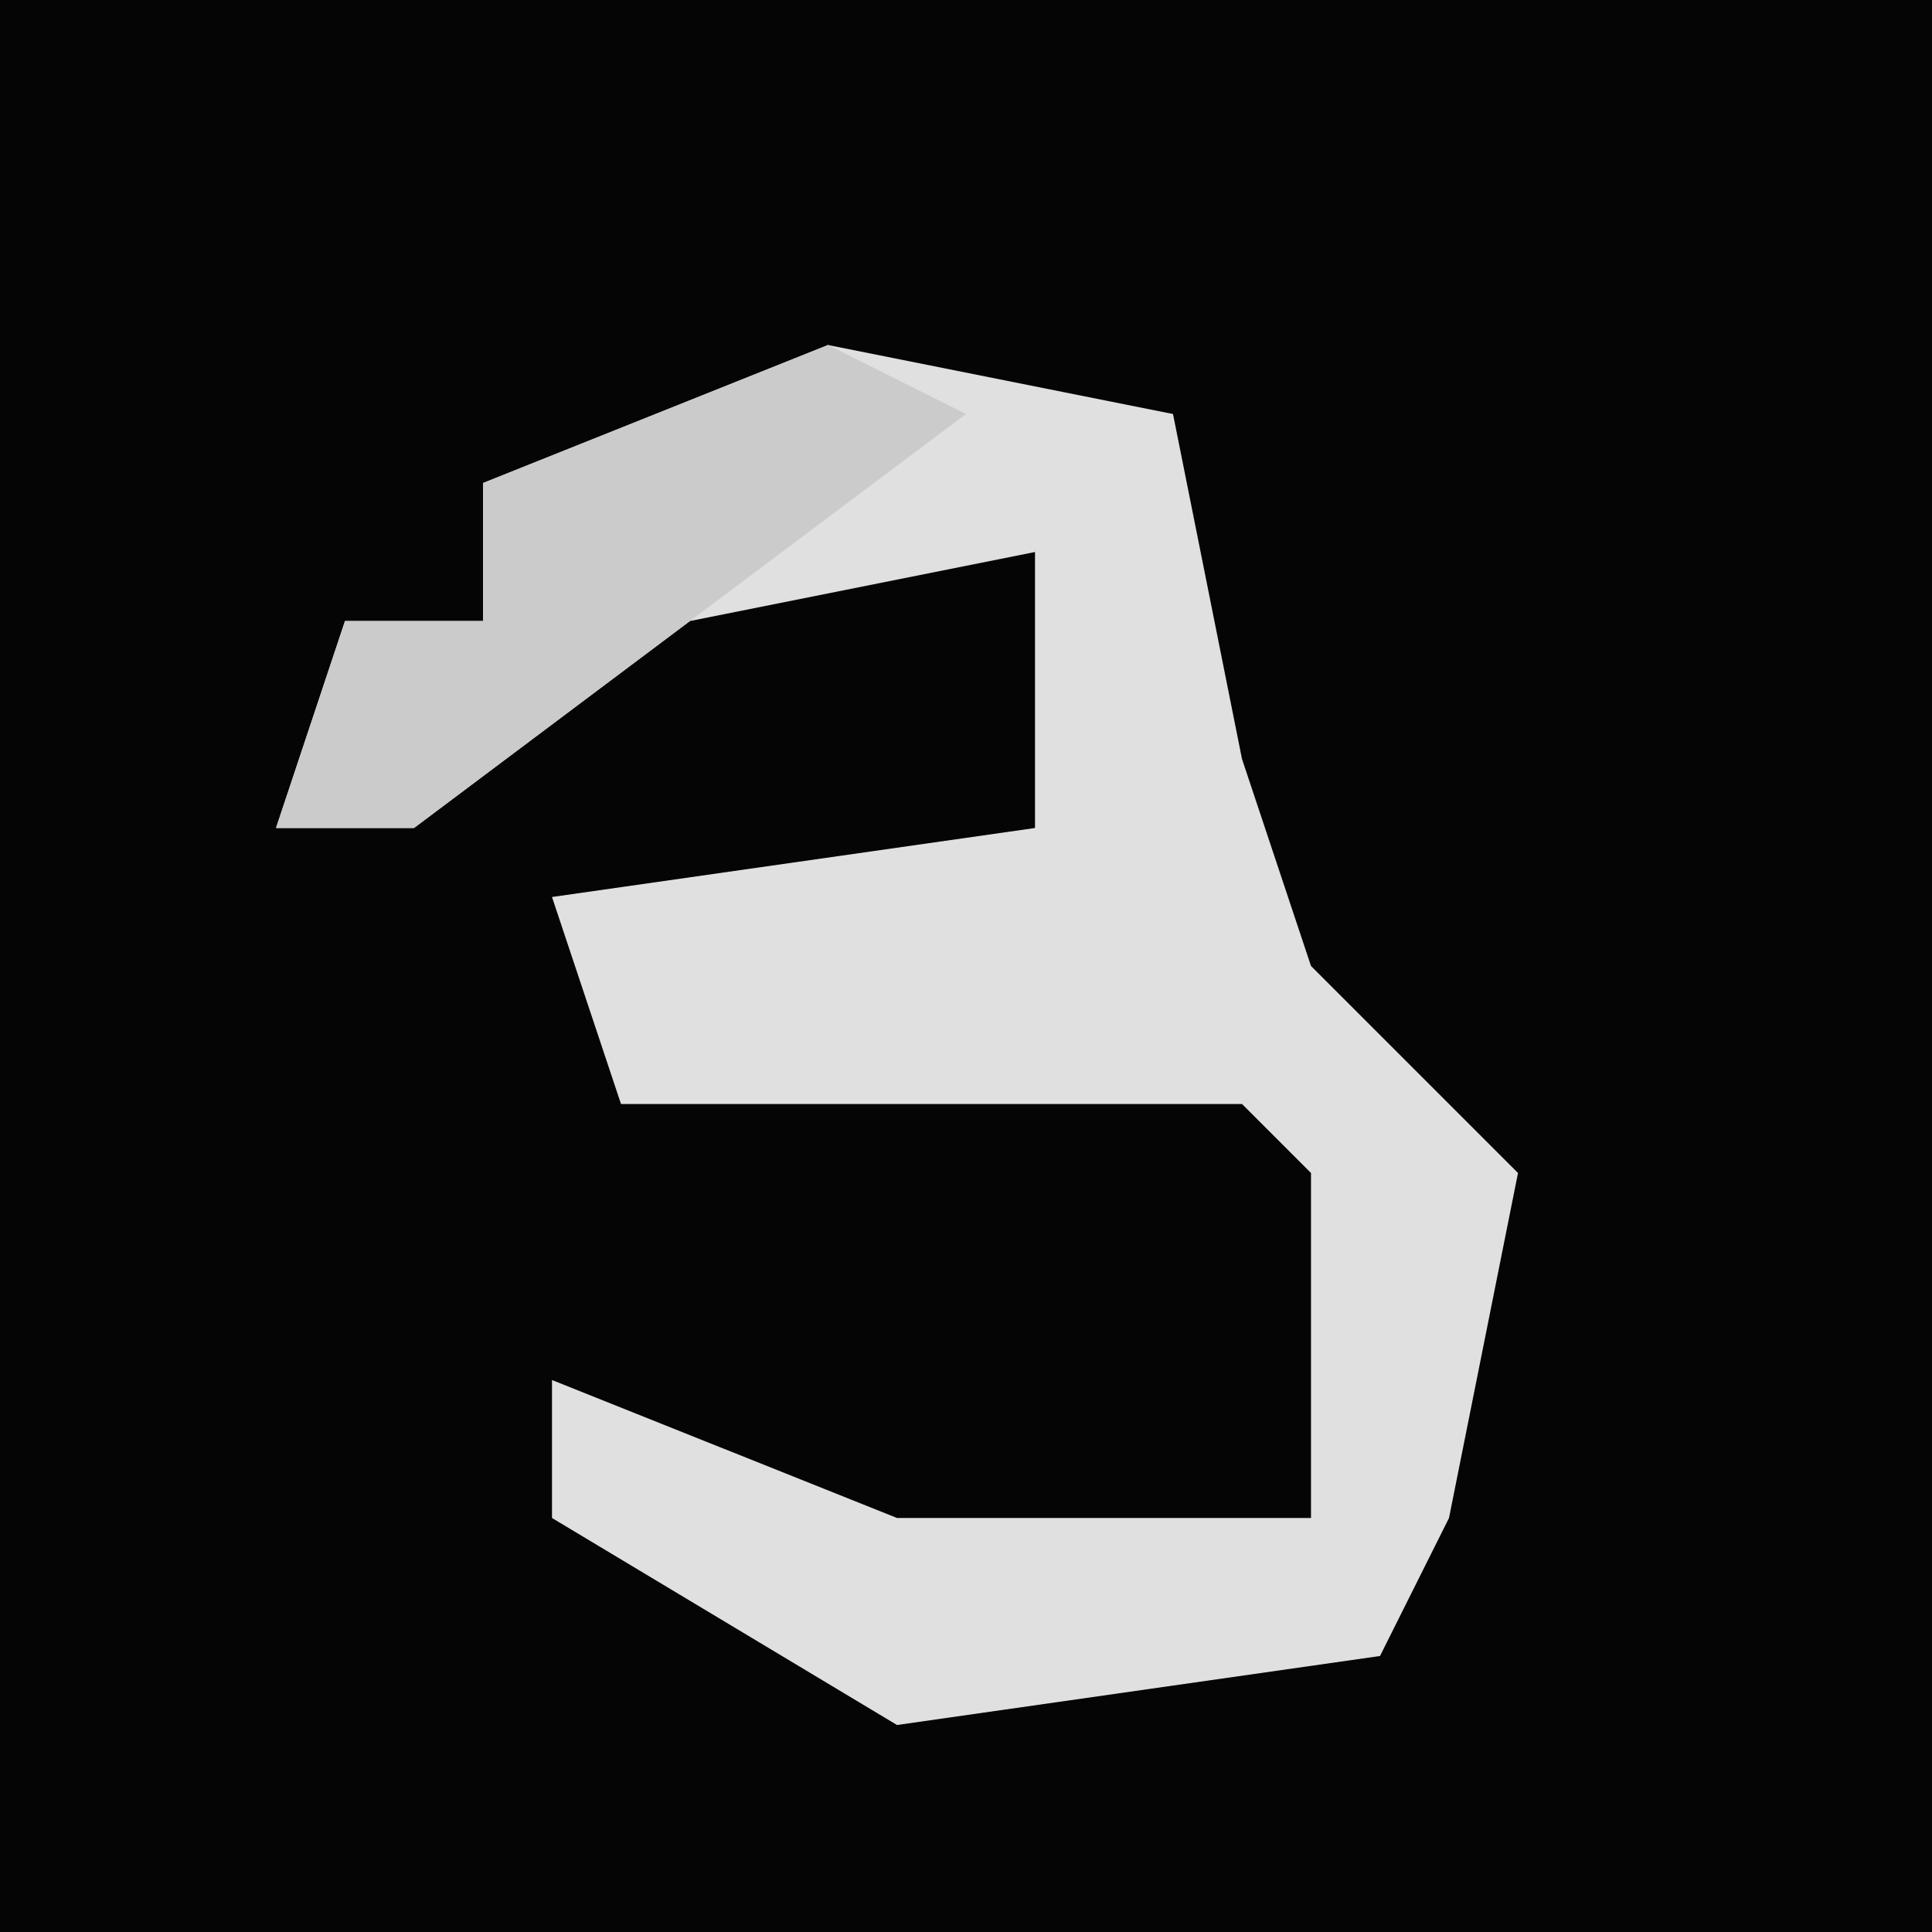 <?xml version="1.0" encoding="UTF-8"?>
<svg version="1.1" xmlns="http://www.w3.org/2000/svg" width="28" height="28">
<path d="M0,0 L28,0 L28,28 L0,28 Z " fill="#050505" transform="translate(0,0)"/>
<path d="M0,0 L5,1 L6,6 L7,9 L10,12 L9,17 L8,19 L1,20 L-4,17 L-4,15 L1,17 L7,17 L7,12 L6,11 L-3,11 L-4,8 L3,7 L3,3 L-2,4 L-6,7 L-8,7 L-7,4 L-5,4 L-5,2 Z " fill="#E0E0E0" transform="translate(12,5)"/>
<path d="M0,0 L2,1 L-6,7 L-8,7 L-7,4 L-5,4 L-5,2 Z " fill="#CBCBCB" transform="translate(12,5)"/>
</svg>
